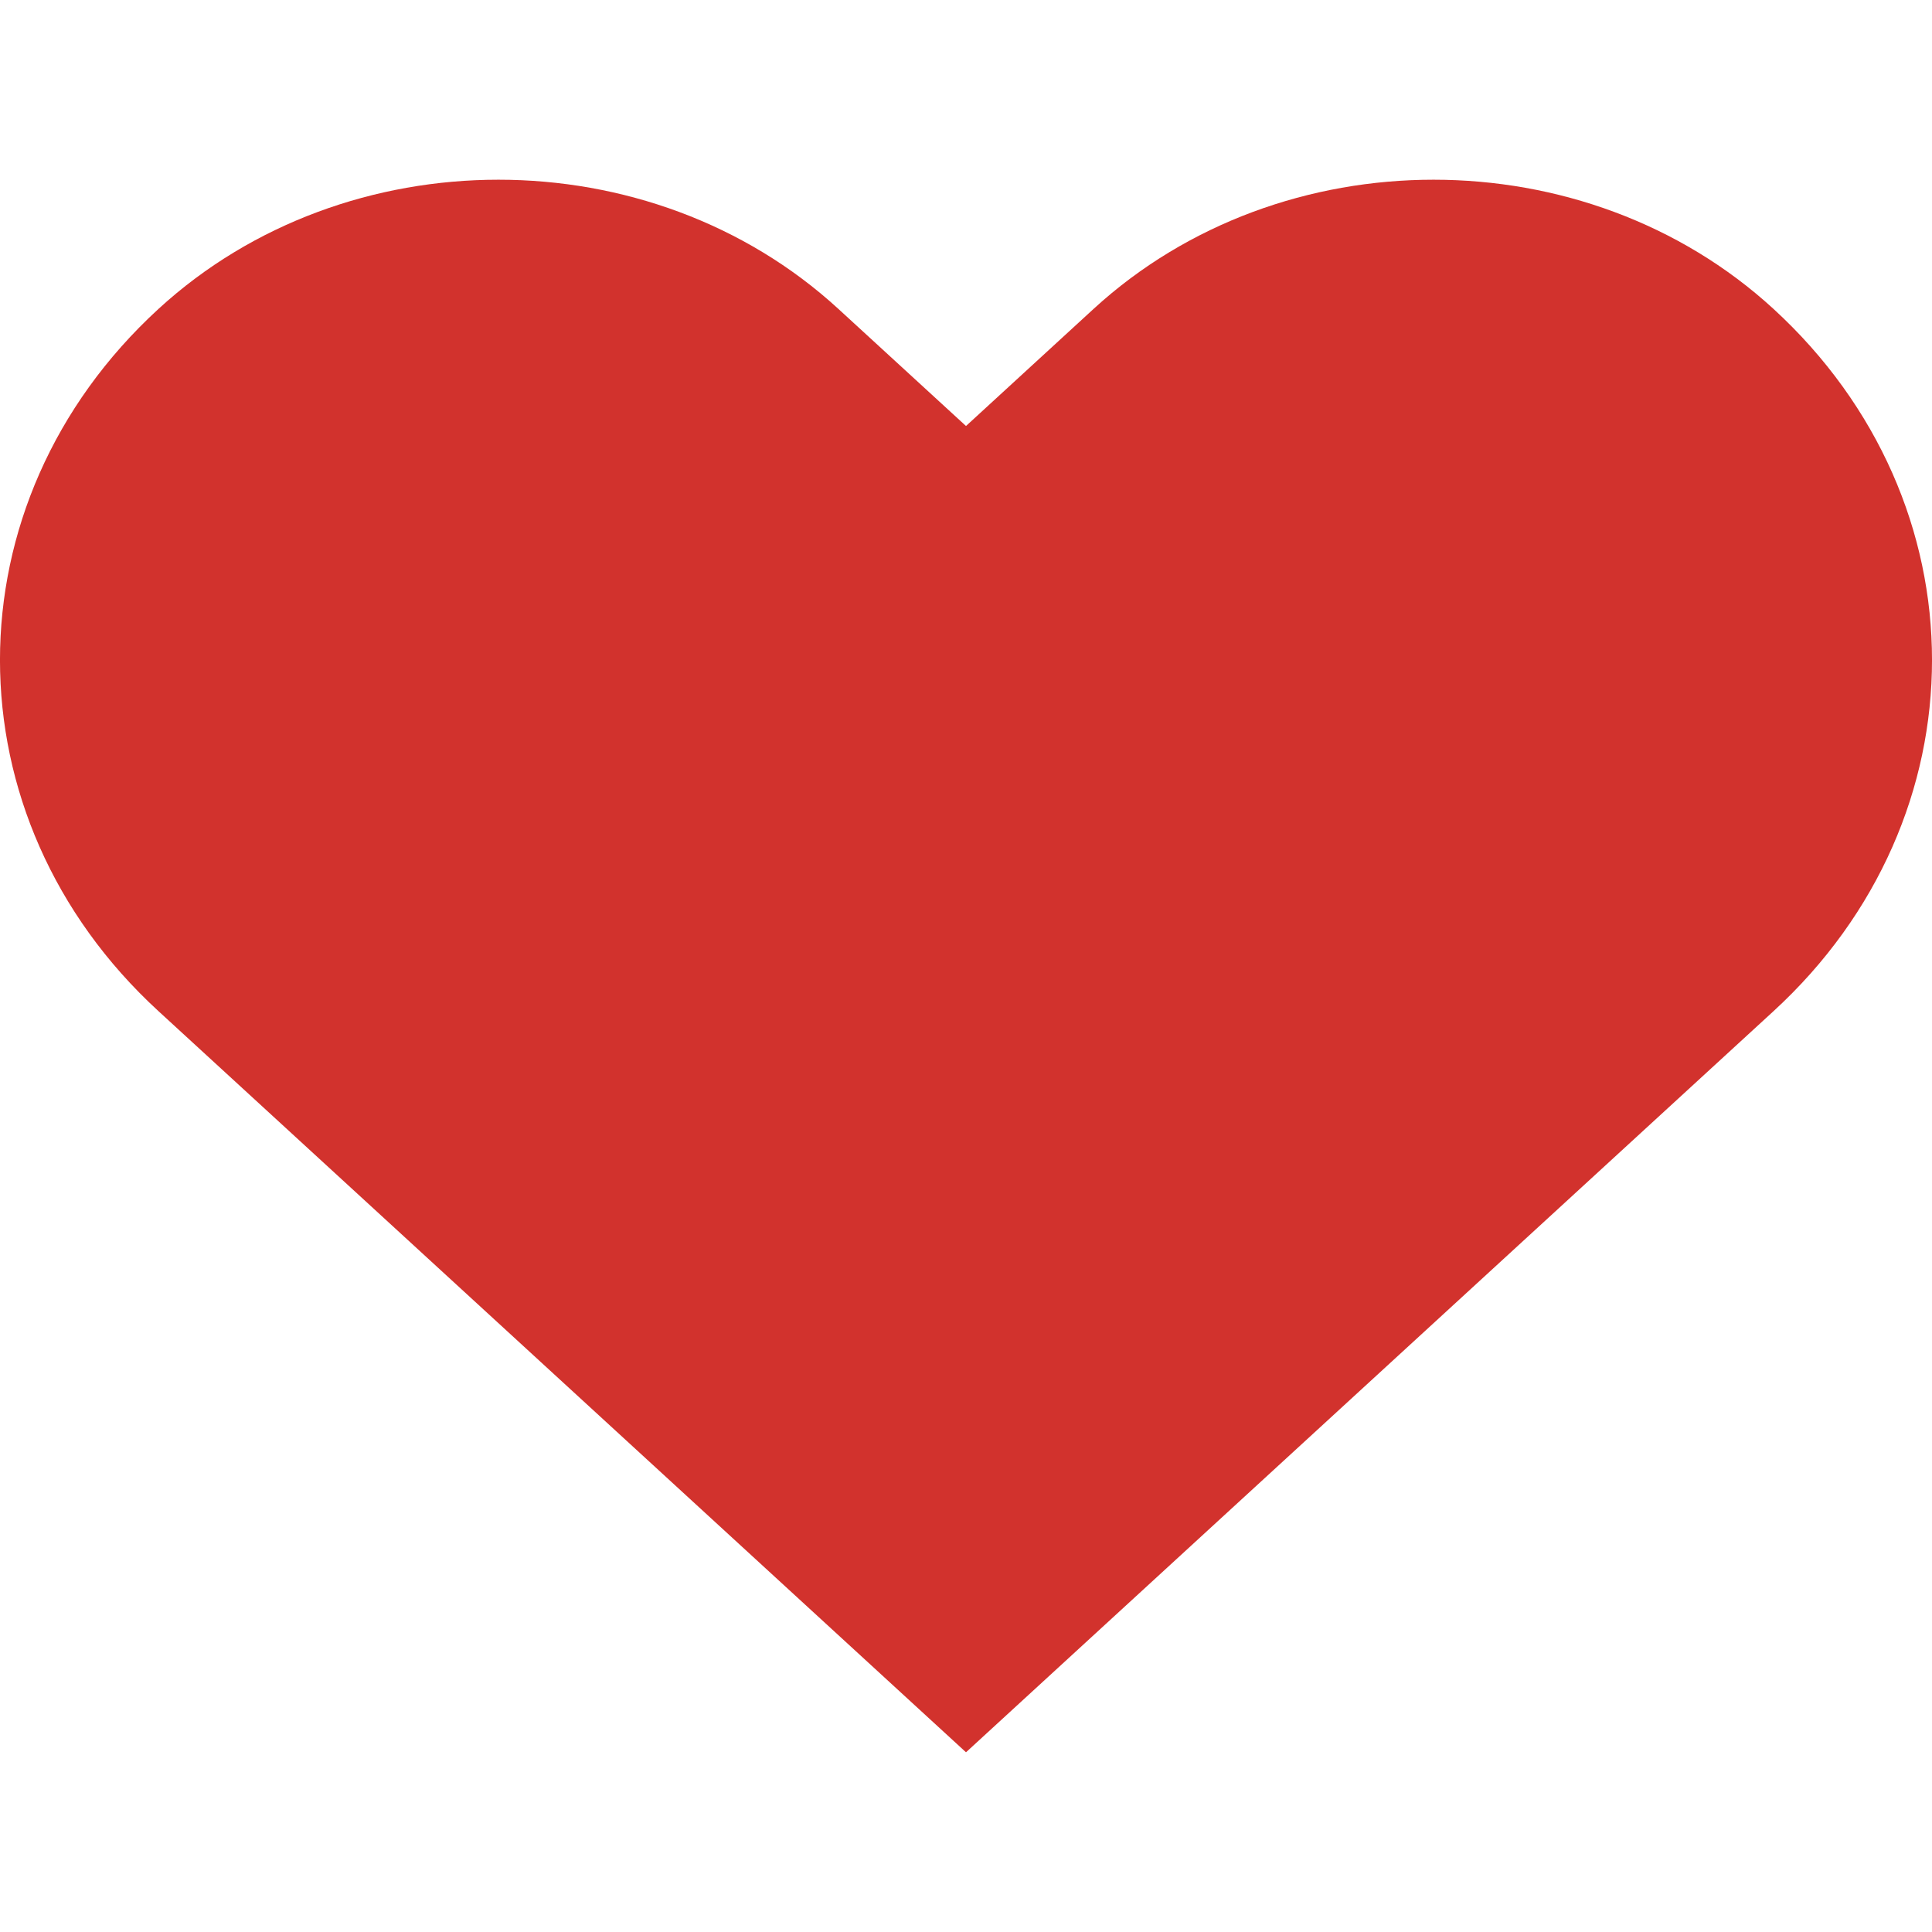 <svg version="1.1" xmlns="http://www.w3.org/2000/svg" xmlns:xlink="http://www.w3.org/1999/xlink" x="0px" y="0px" width="14px" height="14px" viewBox="0 0 86 70" xml:space="preserve">
<path fill="#D2322D"  d="M78.947,5.753c-8.359-7.671-21.91-7.671-30.271,0L43,10.963l-5.678-5.21c-8.357-7.671-21.91-7.671-30.27,0c-9.404,8.631-9.404,22.624,0,31.255L43,70l35.947-32.991C88.352,28.377,88.352,14.385,78.947,5.753z"/>
</svg>